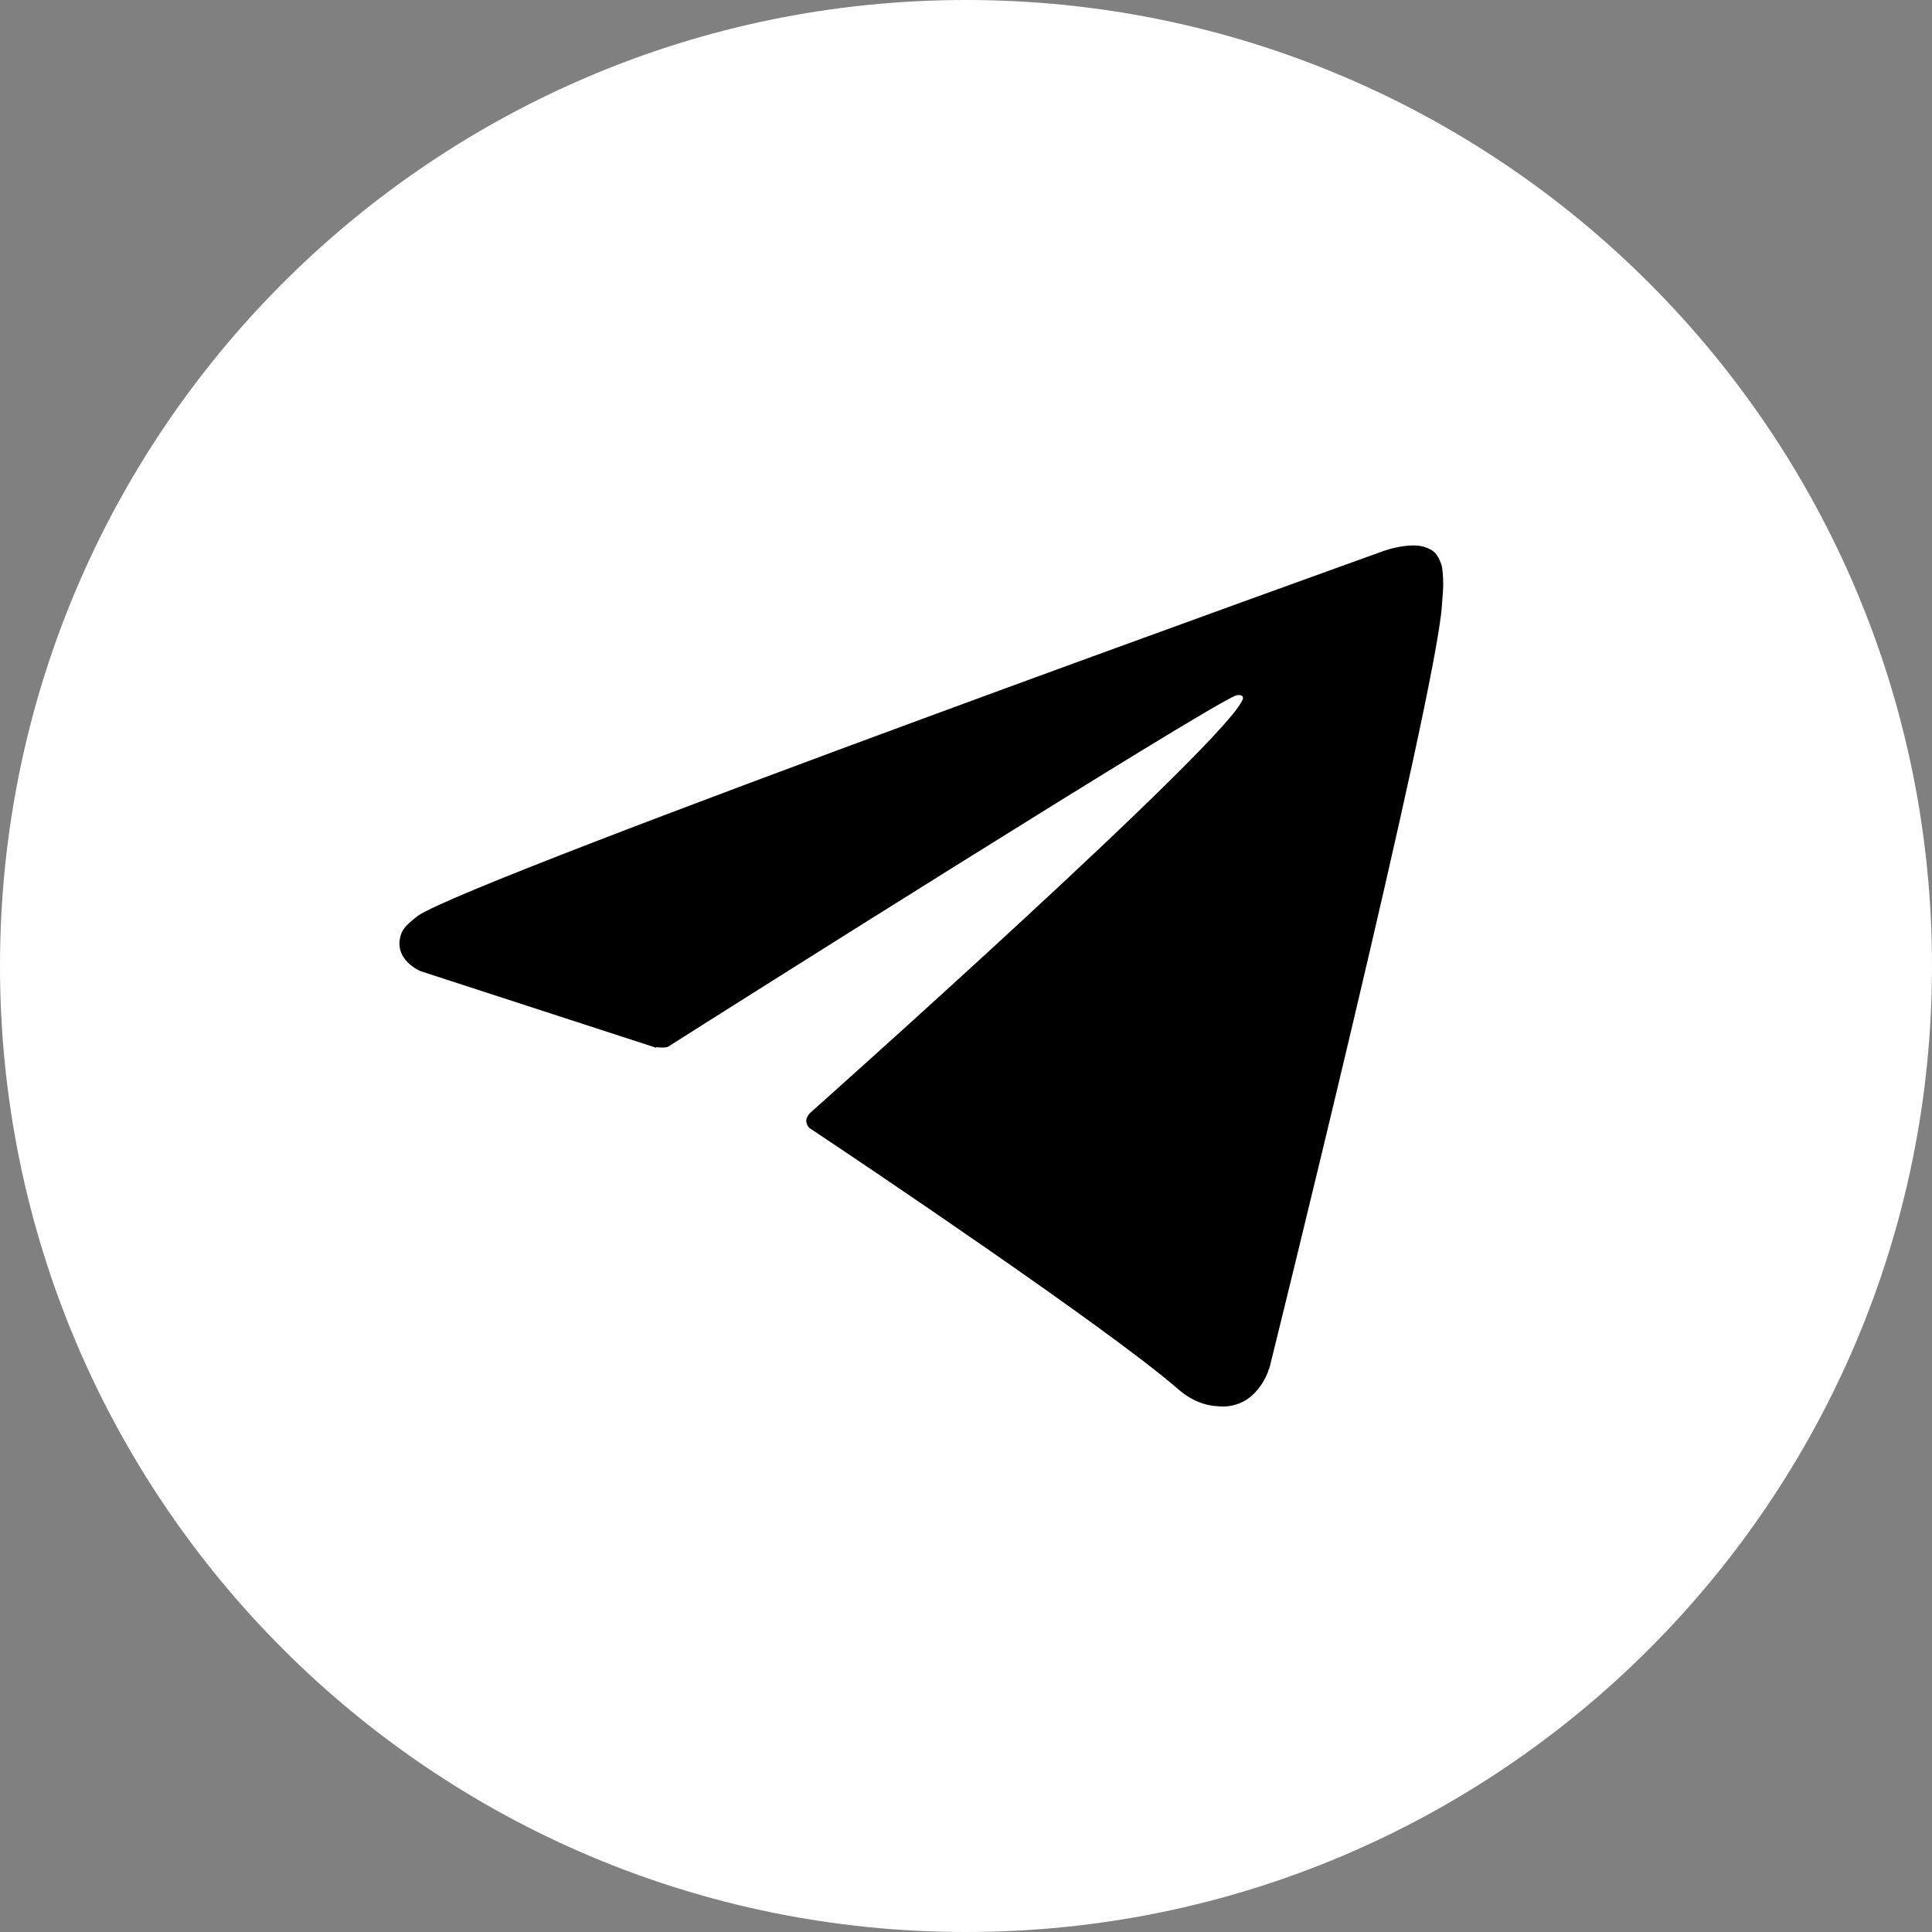 <svg width="30" height="30" viewBox="0 0 30 30" fill="none" xmlns="http://www.w3.org/2000/svg">
<rect x="0" y="0" width="30" height="30" fill="#808080" stroke="none"/>
<g clip-path="url(#clip0_152_112)">
<path d="M15 30C23.284 30 30 23.284 30 15C30 6.716 23.284 0 15 0C6.716 0 0 6.716 0 15C0 23.284 6.716 30 15 30Z" fill="white"/>
<path d="M10.19 16.27L6.53 15.08C6.53 15.08 6.09 14.9 6.23 14.5C6.26 14.42 6.32 14.35 6.49 14.22C7.3 13.65 21.5 8.55 21.5 8.55C21.5 8.55 21.9 8.41 22.14 8.5C22.25 8.54 22.32 8.59 22.38 8.76C22.4 8.82 22.41 8.95 22.41 9.08C22.41 9.17 22.4 9.26 22.39 9.4C22.3 10.8 19.72 21.21 19.72 21.21C19.72 21.21 19.57 21.82 19.01 21.84C18.81 21.84 18.56 21.81 18.27 21.55C17.18 20.61 13.42 18.08 12.59 17.53C12.54 17.5 12.53 17.46 12.52 17.42C12.51 17.36 12.57 17.29 12.57 17.29C12.57 17.29 19.12 11.46 19.3 10.85C19.31 10.8 19.26 10.78 19.19 10.8C18.75 10.96 11.21 15.72 10.38 16.25C10.33 16.28 10.19 16.26 10.19 16.26V16.27Z" fill="black"/>
</g>
<defs>
<clipPath id="clip0_152_112">
<rect width="30" height="30" fill="white"/>
</clipPath>
</defs>
</svg>
